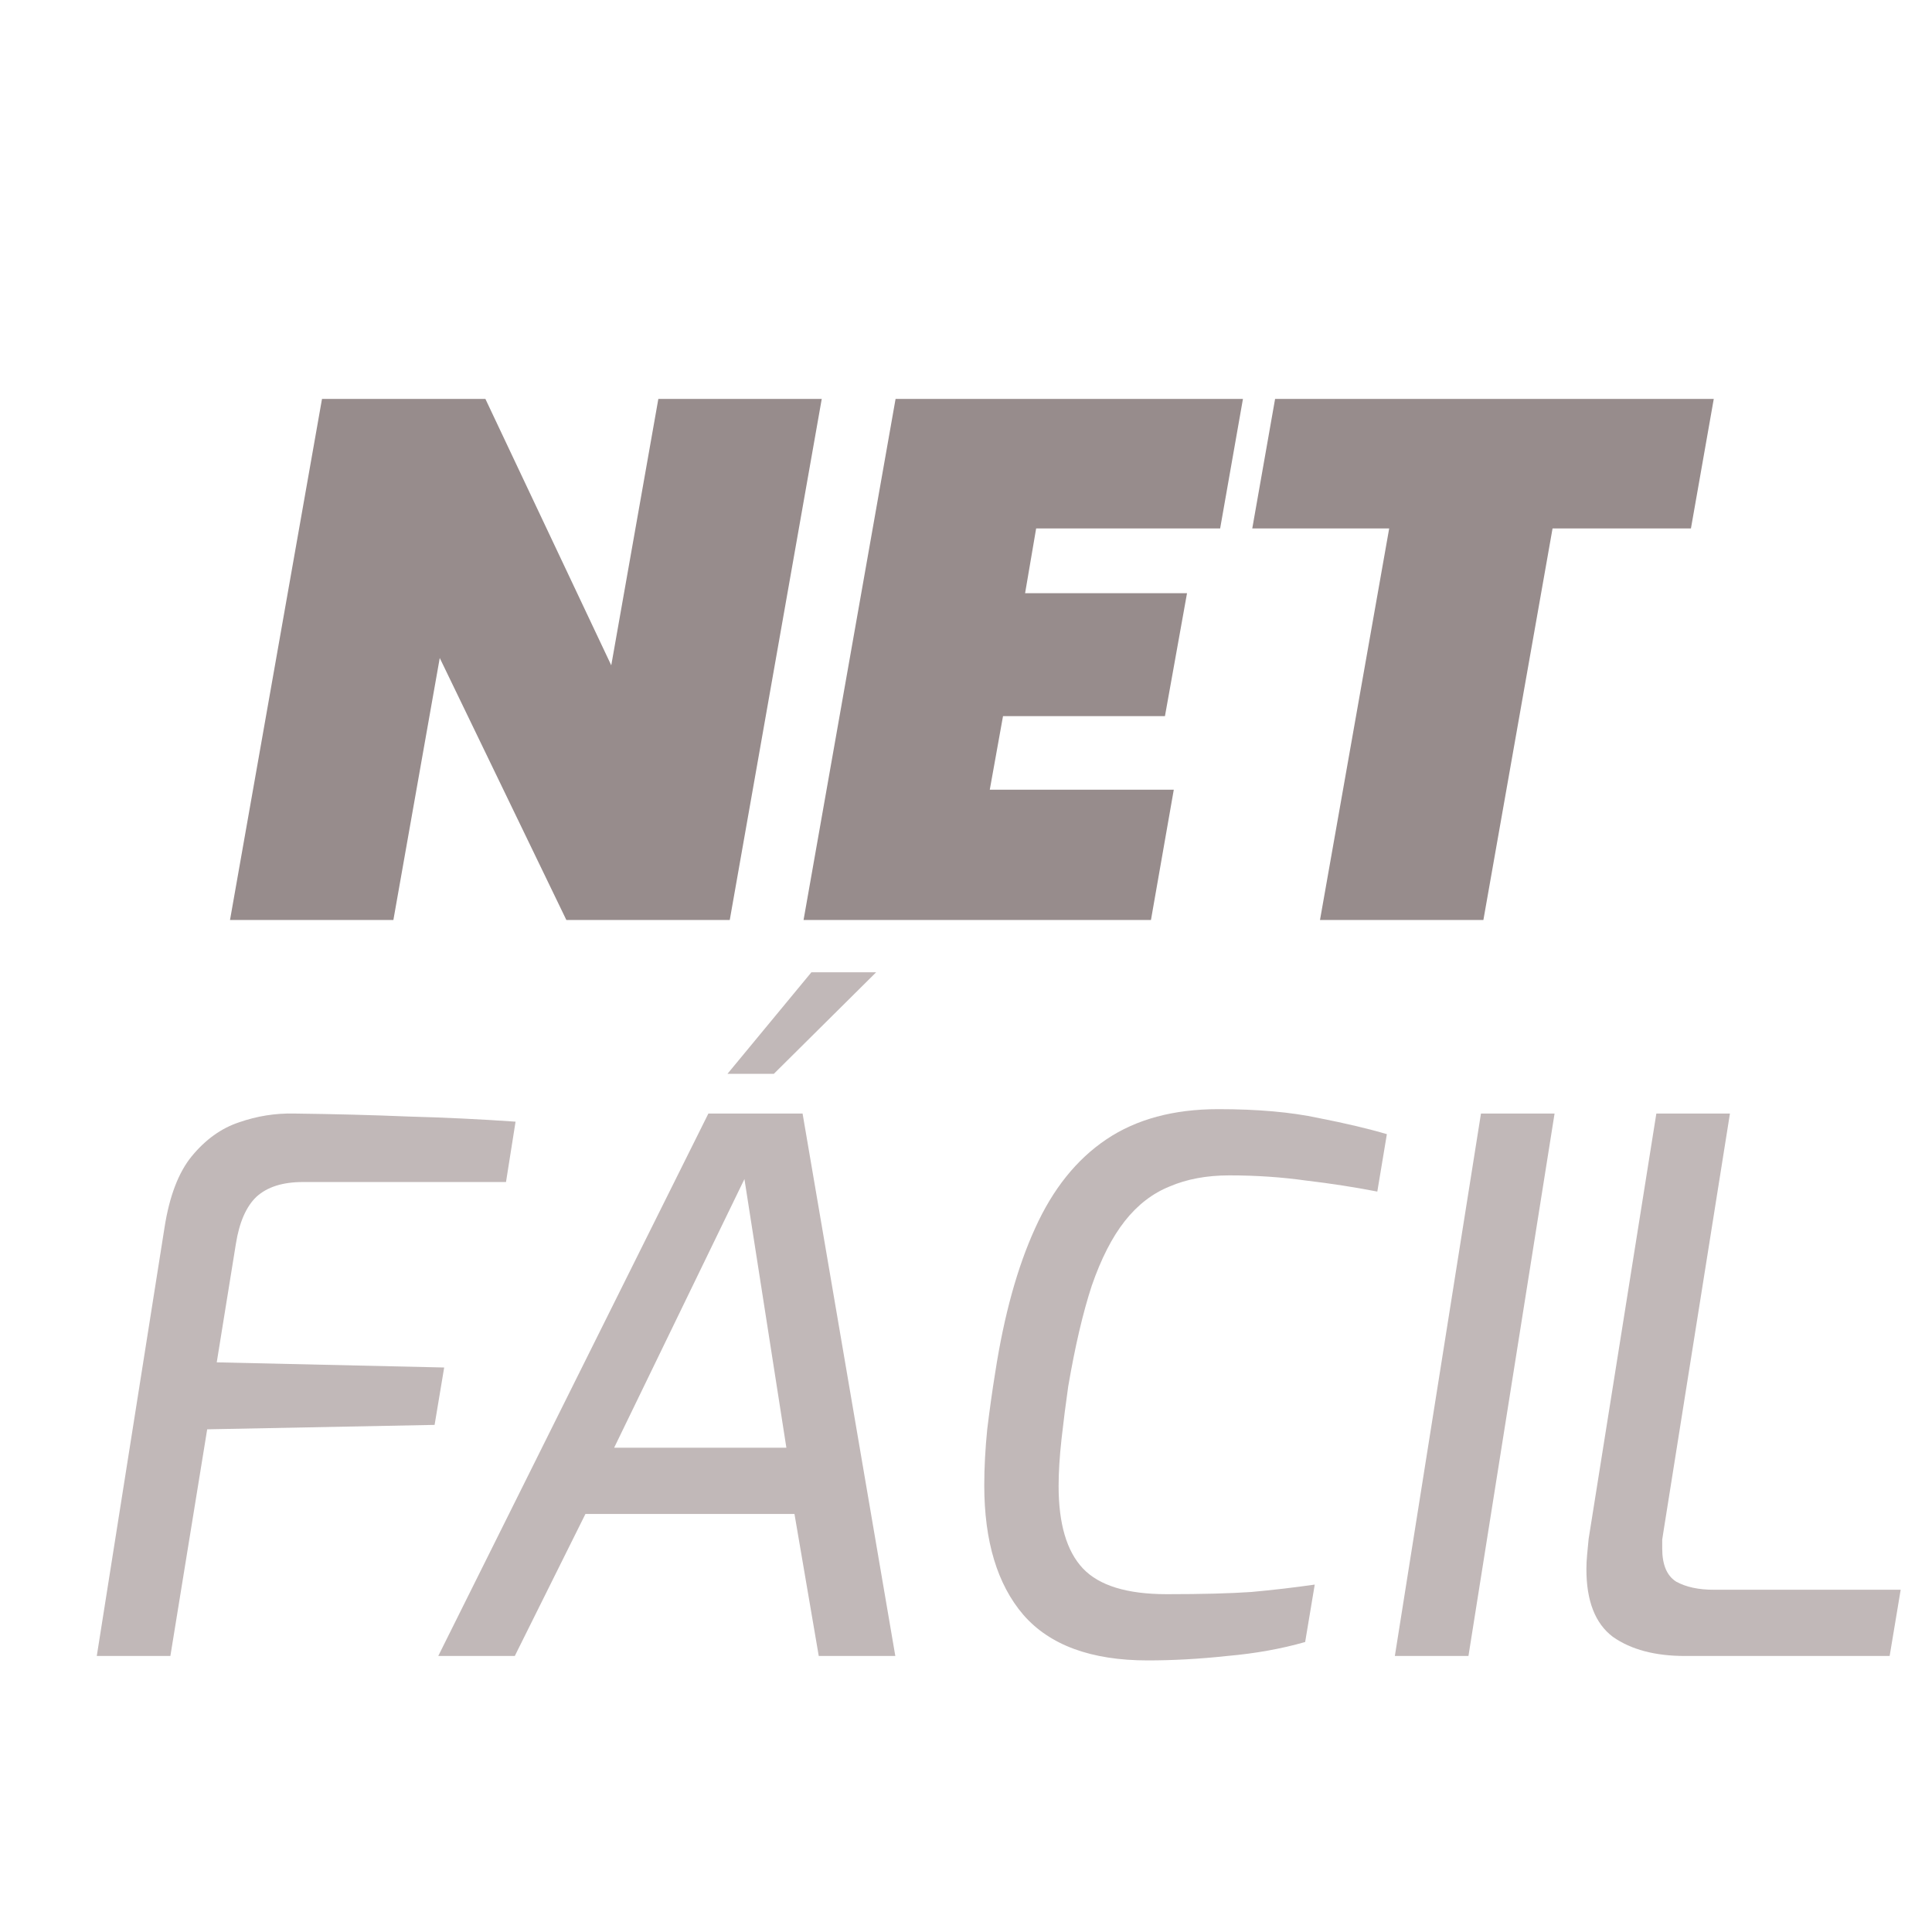 <svg width="75" height="75" viewBox="0 0 75 75" fill="none" xmlns="http://www.w3.org/2000/svg">
<mask id="mask0_31_258" style="mask-type:alpha" maskUnits="userSpaceOnUse" x="0" y="0" width="75" height="75">
<path d="M0 0H75V75H0V0Z" fill="#D9D9D9"/>
</mask>
<g mask="url(#mask0_31_258)">
<path d="M3.757 64.285L6.386 47.657C6.576 46.438 6.929 45.514 7.443 44.886C7.976 44.238 8.586 43.8 9.271 43.571C9.976 43.324 10.7 43.209 11.443 43.228C12.986 43.247 14.452 43.285 15.843 43.343C17.252 43.381 18.643 43.447 20.014 43.543L19.643 45.886H11.757C10.976 45.886 10.376 46.076 9.957 46.457C9.557 46.838 9.29 47.447 9.157 48.285L8.414 52.886L17.243 53.086L16.871 55.314L8.043 55.486L6.614 64.285H3.757Z" fill="#C1B8B8"/>
<path d="M17.013 64.285L27.499 43.228H31.156L34.756 64.285H31.784L30.841 58.771H22.727L19.984 64.285H17.013ZM23.841 56.2H30.527L28.899 45.771L23.841 56.2ZM28.241 41.685L31.499 37.743H34.013L30.041 41.685H28.241Z" fill="#C1B8B8"/>
<path d="M44.552 64.457C42.362 64.457 40.752 63.867 39.724 62.685C38.714 61.505 38.209 59.828 38.209 57.657C38.209 56.971 38.248 56.247 38.324 55.486C38.419 54.705 38.524 53.962 38.638 53.257C38.981 51.047 39.495 49.19 40.181 47.685C40.867 46.162 41.79 45.009 42.952 44.228C44.114 43.447 45.562 43.057 47.295 43.057C48.819 43.057 50.114 43.171 51.181 43.4C52.248 43.609 53.133 43.819 53.838 44.028L53.467 46.257C52.59 46.086 51.666 45.943 50.695 45.828C49.743 45.695 48.752 45.628 47.724 45.628C46.847 45.628 46.076 45.771 45.409 46.057C44.743 46.324 44.162 46.771 43.666 47.4C43.171 48.028 42.743 48.867 42.381 49.914C42.038 50.962 41.733 52.267 41.467 53.828C41.371 54.495 41.286 55.171 41.209 55.857C41.133 56.543 41.095 57.152 41.095 57.685C41.095 59.152 41.409 60.219 42.038 60.886C42.666 61.552 43.752 61.886 45.295 61.886C46.666 61.886 47.762 61.857 48.581 61.8C49.419 61.724 50.238 61.628 51.038 61.514L50.666 63.743C49.733 64.009 48.724 64.19 47.638 64.285C46.571 64.4 45.543 64.457 44.552 64.457Z" fill="#C1B8B8"/>
<path d="M54.148 64.285L57.491 43.228H60.348L57.005 64.285H54.148Z" fill="#C1B8B8"/>
<path d="M65.413 64.285C64.251 64.285 63.318 64.038 62.613 63.543C61.927 63.028 61.584 62.152 61.584 60.914C61.584 60.724 61.594 60.533 61.613 60.343C61.632 60.133 61.651 59.933 61.67 59.743L64.299 43.228H67.156L64.584 59.4C64.565 59.533 64.546 59.657 64.527 59.771C64.527 59.867 64.527 59.981 64.527 60.114C64.527 60.743 64.708 61.171 65.07 61.4C65.451 61.609 65.937 61.714 66.527 61.714H73.784L73.356 64.285H65.413Z" fill="#C1B8B8"/>
<path d="M28.329 35.714H21.986L17.071 25.543L15.271 35.714H8.929L12.5 15.486H18.843L23.729 25.828L25.557 15.486H31.9L28.329 35.714Z" fill="#978C8C"/>
<path d="M40.223 20.514L39.794 23.029H46.08L45.223 27.8H38.937L38.423 30.657H45.566L44.68 35.714H31.194L34.766 15.486H48.251L47.366 20.514H40.223Z" fill="#978C8C"/>
<path d="M66.528 15.486L65.642 20.514H60.27L57.585 35.714H51.242L53.928 20.514H48.613L49.499 15.486H66.528Z" fill="#978C8C"/>
</g>
</svg>
